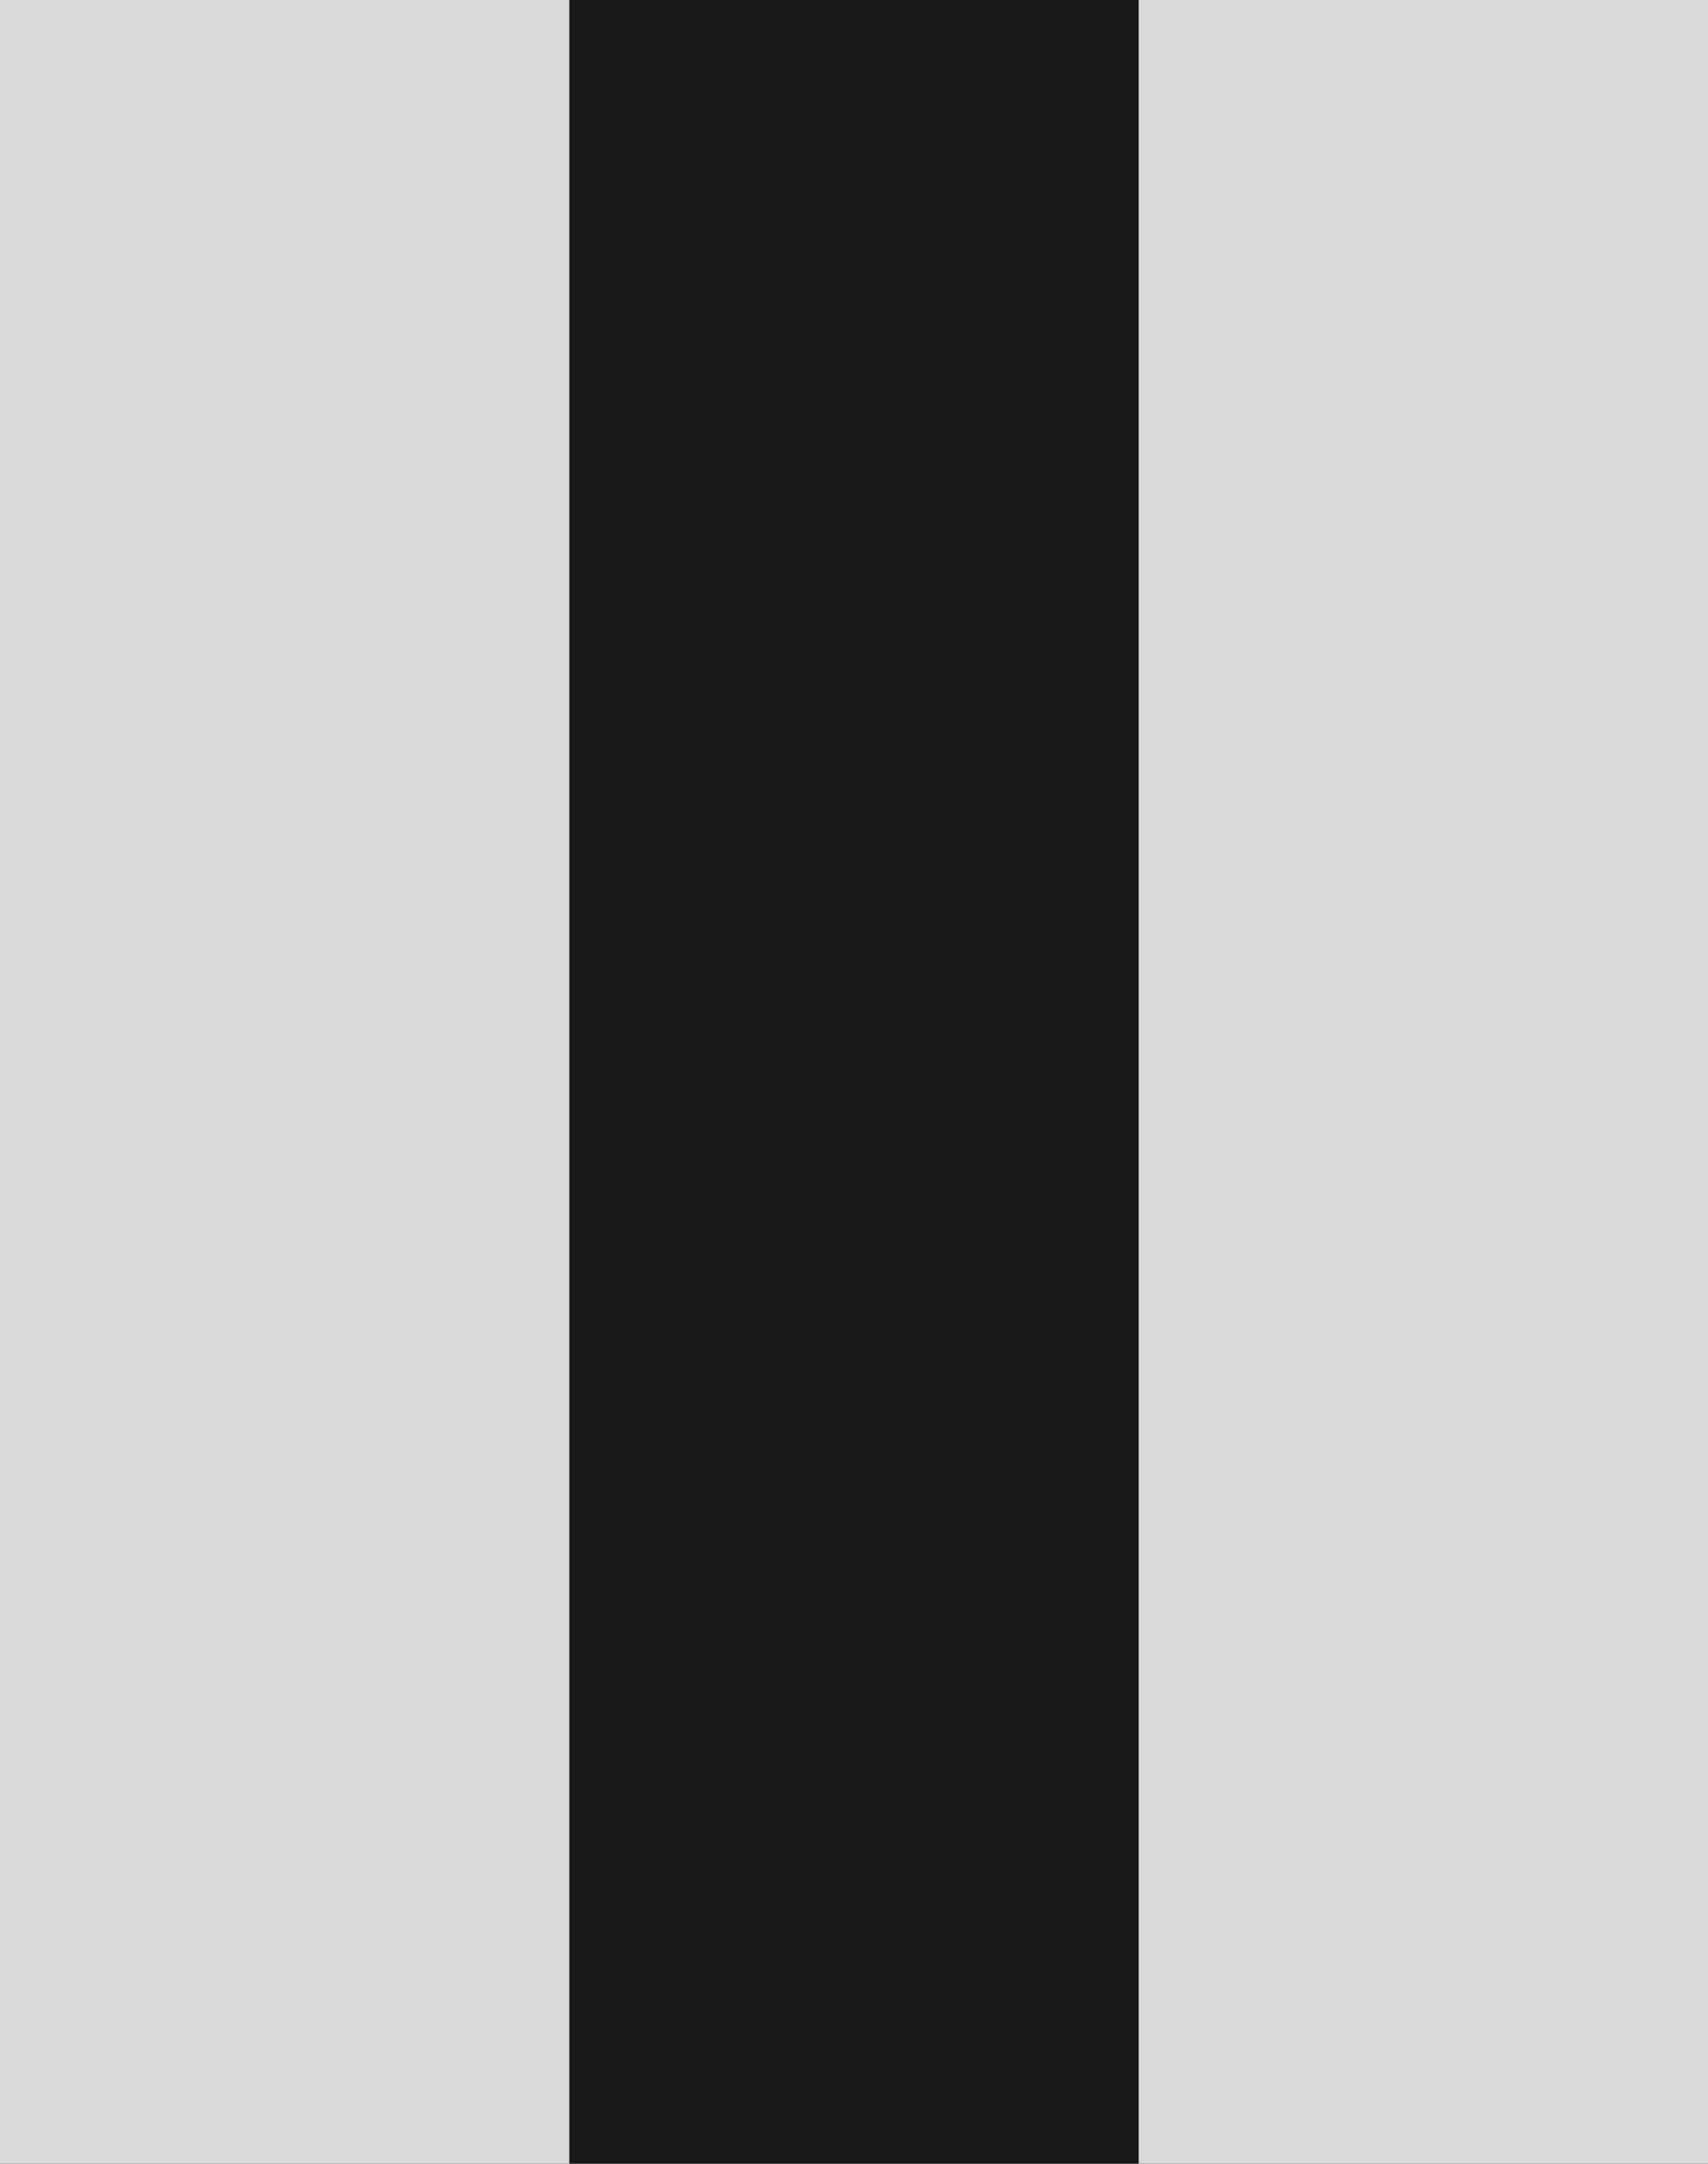 <svg width="15" height="19" viewBox="0 0 15 19" fill="none" xmlns="http://www.w3.org/2000/svg">
<rect width="15" height="19" fill="#F5F5F5"/>
<g id="UI Kit">
<rect x="-109" y="-395" width="615" height="528" rx="30" fill="#181818"/>
<g id="Group 48096408">
<rect id="Rectangle 3769" width="5" height="19" fill="#D9D9D9"/>
<rect id="Rectangle 3770" x="10" width="5" height="19" fill="#D9D9D9"/>
</g>
</g>
<path id="Arrow 31" d="M799.846 -9178.57C800.667 -9178.68 801.422 -9178.1 801.534 -9177.28L803.345 -9163.9C803.456 -9163.08 802.881 -9162.33 802.06 -9162.21C801.239 -9162.1 800.483 -9162.68 800.372 -9163.5L798.762 -9175.39L786.871 -9173.78C786.05 -9173.67 785.294 -9174.25 785.183 -9175.07C785.072 -9175.89 785.647 -9176.64 786.468 -9176.75L799.846 -9178.57ZM-864.554 2787.14C-1649.5 -2436.24 -1385.54 -6309.48 798.854 -9177.99L801.241 -9176.17C-1382.37 -6308.68 -1646.51 -2436.52 -861.588 2786.7L-864.554 2787.14Z" fill="#9A48F1"/>
</svg>
